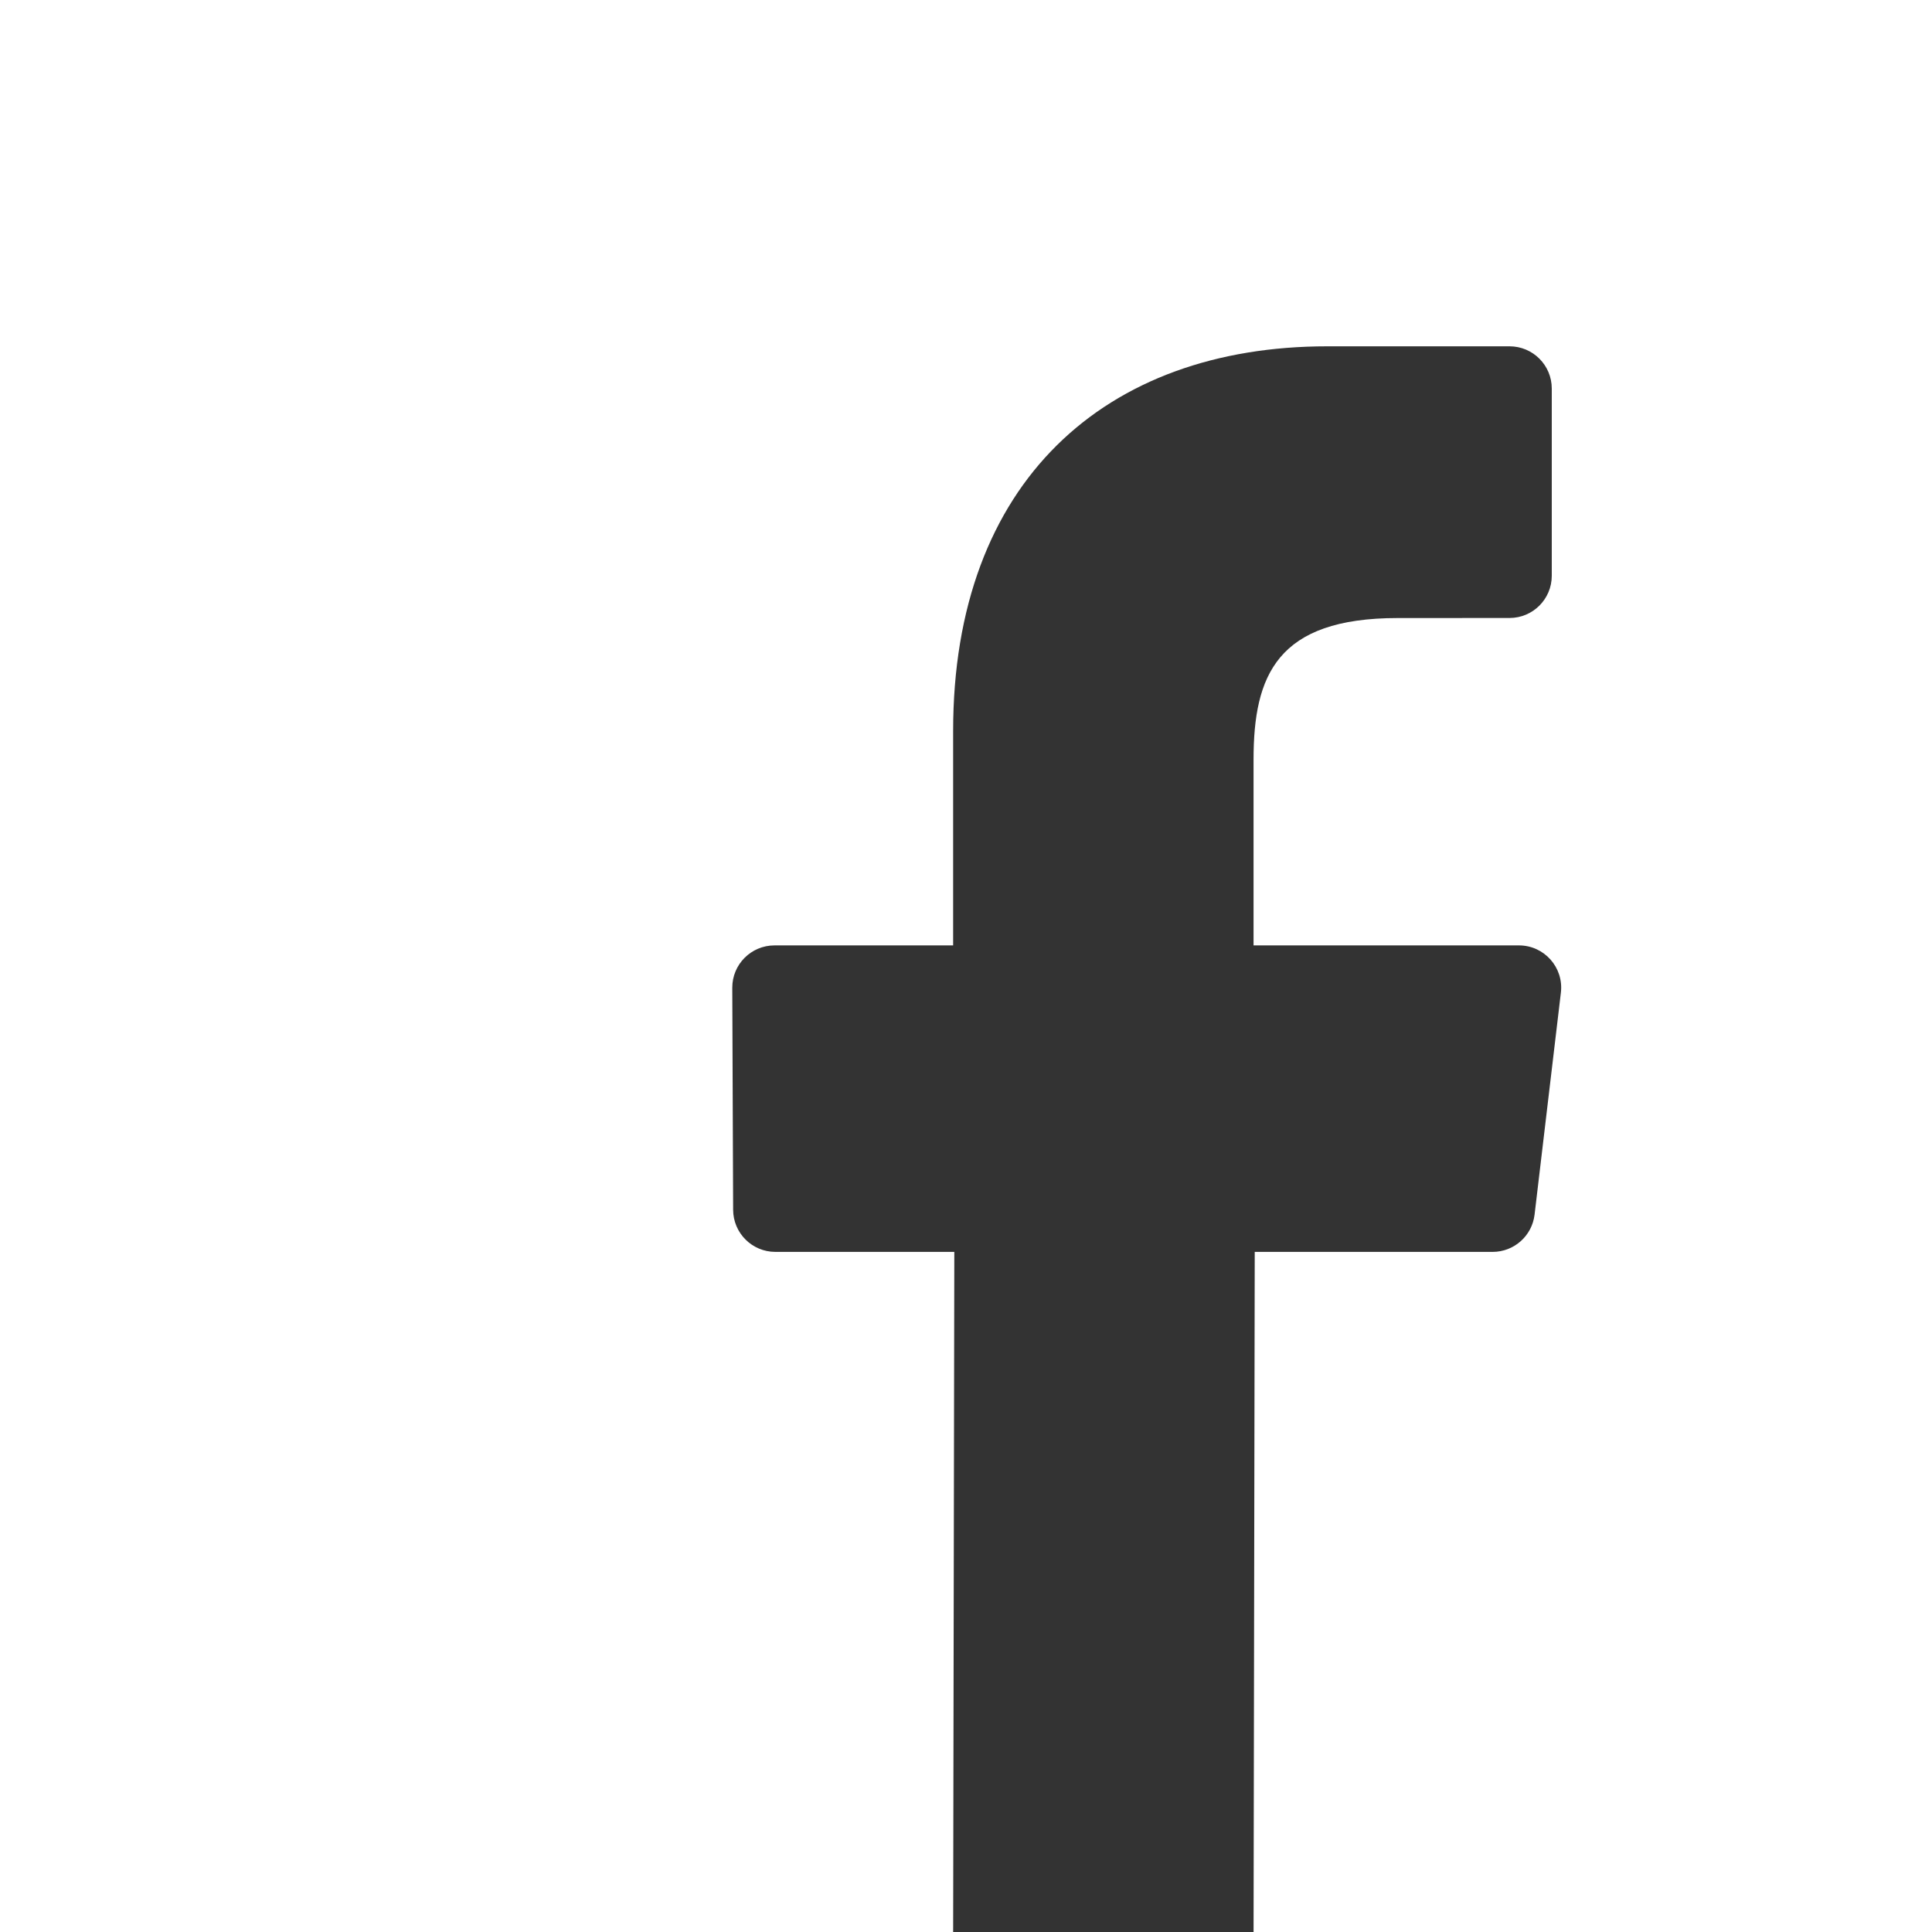 <?xml version="1.0" encoding="UTF-8"?>
<!DOCTYPE svg PUBLIC "-//W3C//DTD SVG 1.1//EN" "http://www.w3.org/Graphics/SVG/1.1/DTD/svg11.dtd">
<!-- Creator: CorelDRAW -->
<svg xmlns="http://www.w3.org/2000/svg" xml:space="preserve" width="2480px" height="2480px" style="shape-rendering:geometricPrecision; text-rendering:geometricPrecision; image-rendering:optimizeQuality; fill-rule:evenodd; clip-rule:evenodd"
viewBox="0 0 2480 2480"
 xmlns:xlink="http://www.w3.org/1999/xlink">
 <rect x="0" y="0" width="2480" height="2480" fill="#333333" stroke="none"/>
 <defs>
  <style type="text/css">
   <![CDATA[
    .fil0 {fill:white}
   ]]>
  </style>
 </defs>
 <g id="Capa_x0020_1">
  <path class="fil0" d="M-0.001 -0.001l2480 0 0 2480 -2480 0 0 -2480zm1223.48 2491.17l1.519 -884.198 -229.713 0c-29.853,0 -54.082,-24.14 -54.199,-53.993l-1.101 -285.012c-0.116,-30.016 24.187,-54.411 54.203,-54.411l229.296 0 0 -275.395c0,-319.593 195.187,-493.617 480.287,-493.617l233.944 0c29.932,0 54.205,24.266 54.205,54.205l0 240.325c0,29.924 -24.254,54.186 -54.173,54.203l-143.571 0.067c-155.047,0 -185.067,73.676 -185.067,181.799l0 238.419 340.689 -0.001c32.461,0 57.648,28.345 53.822,60.584l-33.781 285.015c-3.231,27.274 -26.36,47.824 -53.821,47.824l-305.388 0 -1.519 884.198c3791.72,0 -5183.4,-0.018 -385.634,-0.012z"/>
 </g>
</svg>
